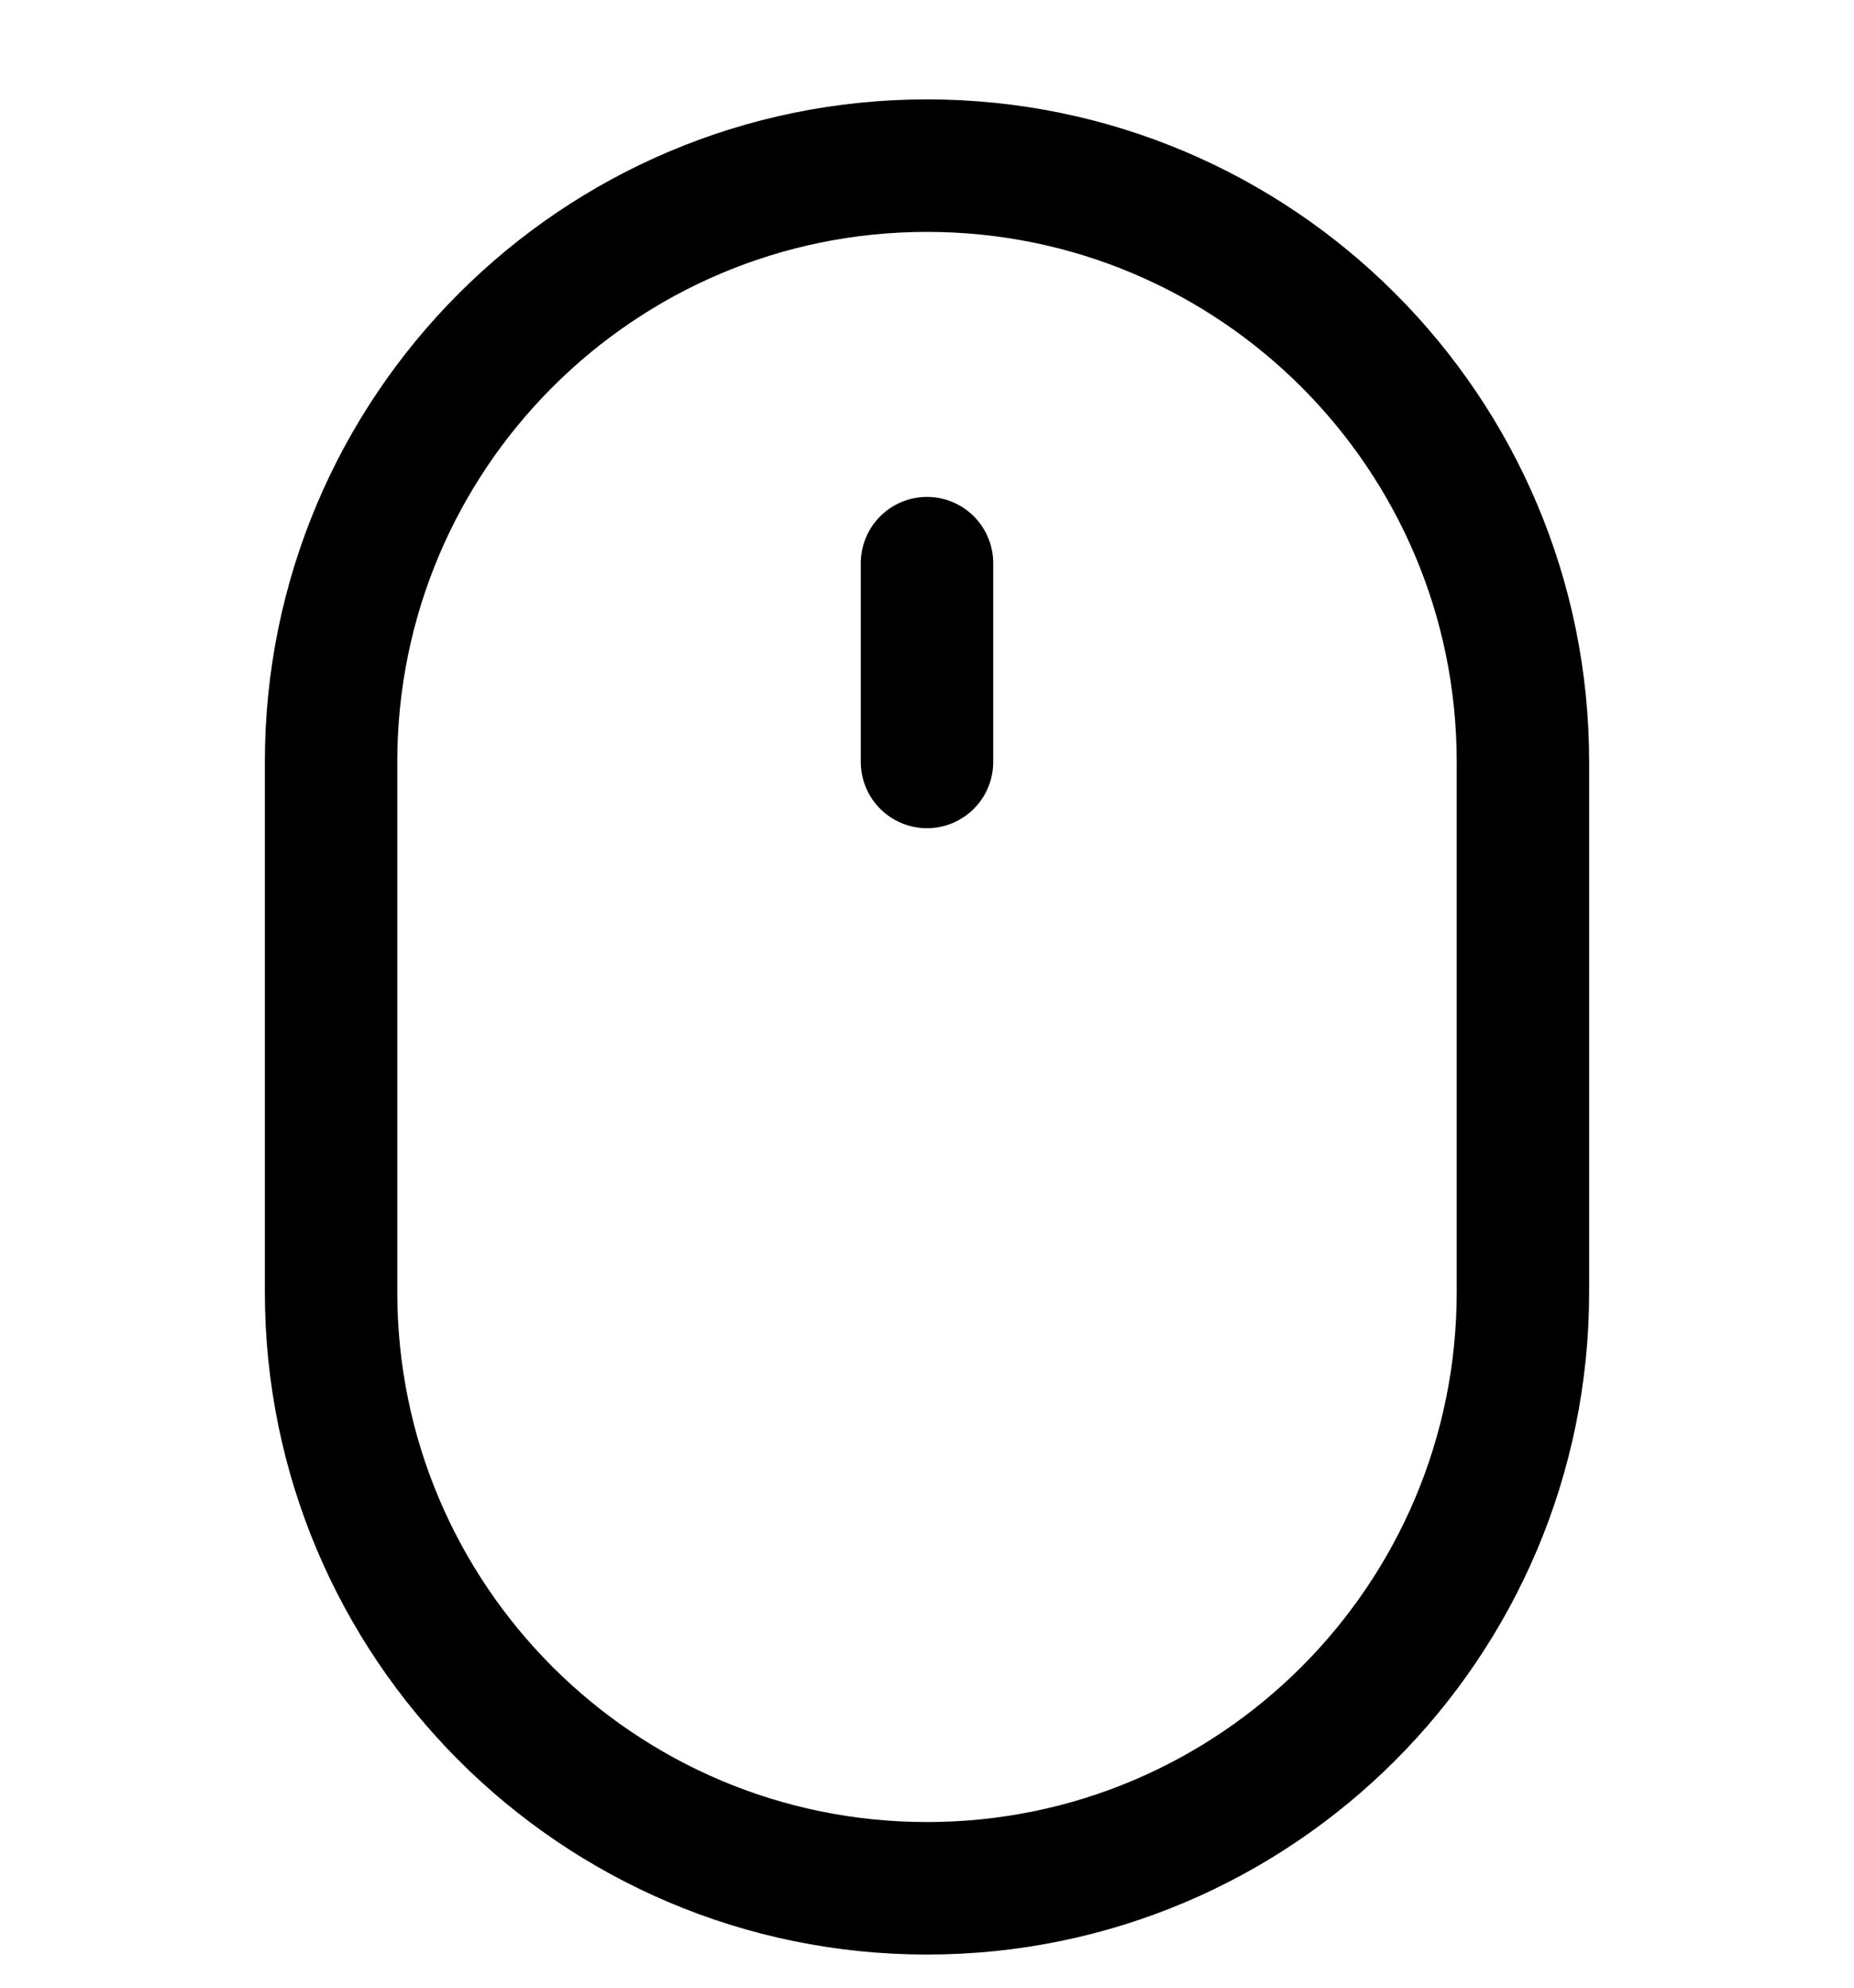 <svg width="14" height="15" viewBox="0 0 14 15" fill="none" xmlns="http://www.w3.org/2000/svg">
<g clip-path="url(#clip0_1545_12344)">
<path d="M11.5 5.75C11.5 3.265 9.485 1.25 7 1.25C4.515 1.25 2.5 3.265 2.5 5.75V9.75C2.5 12.235 4.515 14.25 7 14.25C9.485 14.25 11.5 12.235 11.5 9.75V5.75Z" stroke="#000001" stroke-linecap="round" stroke-linejoin="round"/>
<path d="M7 4.25V5.75" stroke="#000001" stroke-linecap="round" stroke-linejoin="round"/>
</g>
<defs>
<clipPath id="clip0_1545_12344">
<rect width="14" height="14" fill="white" transform="translate(0 0.75)"/>
</clipPath>
</defs>
</svg>
